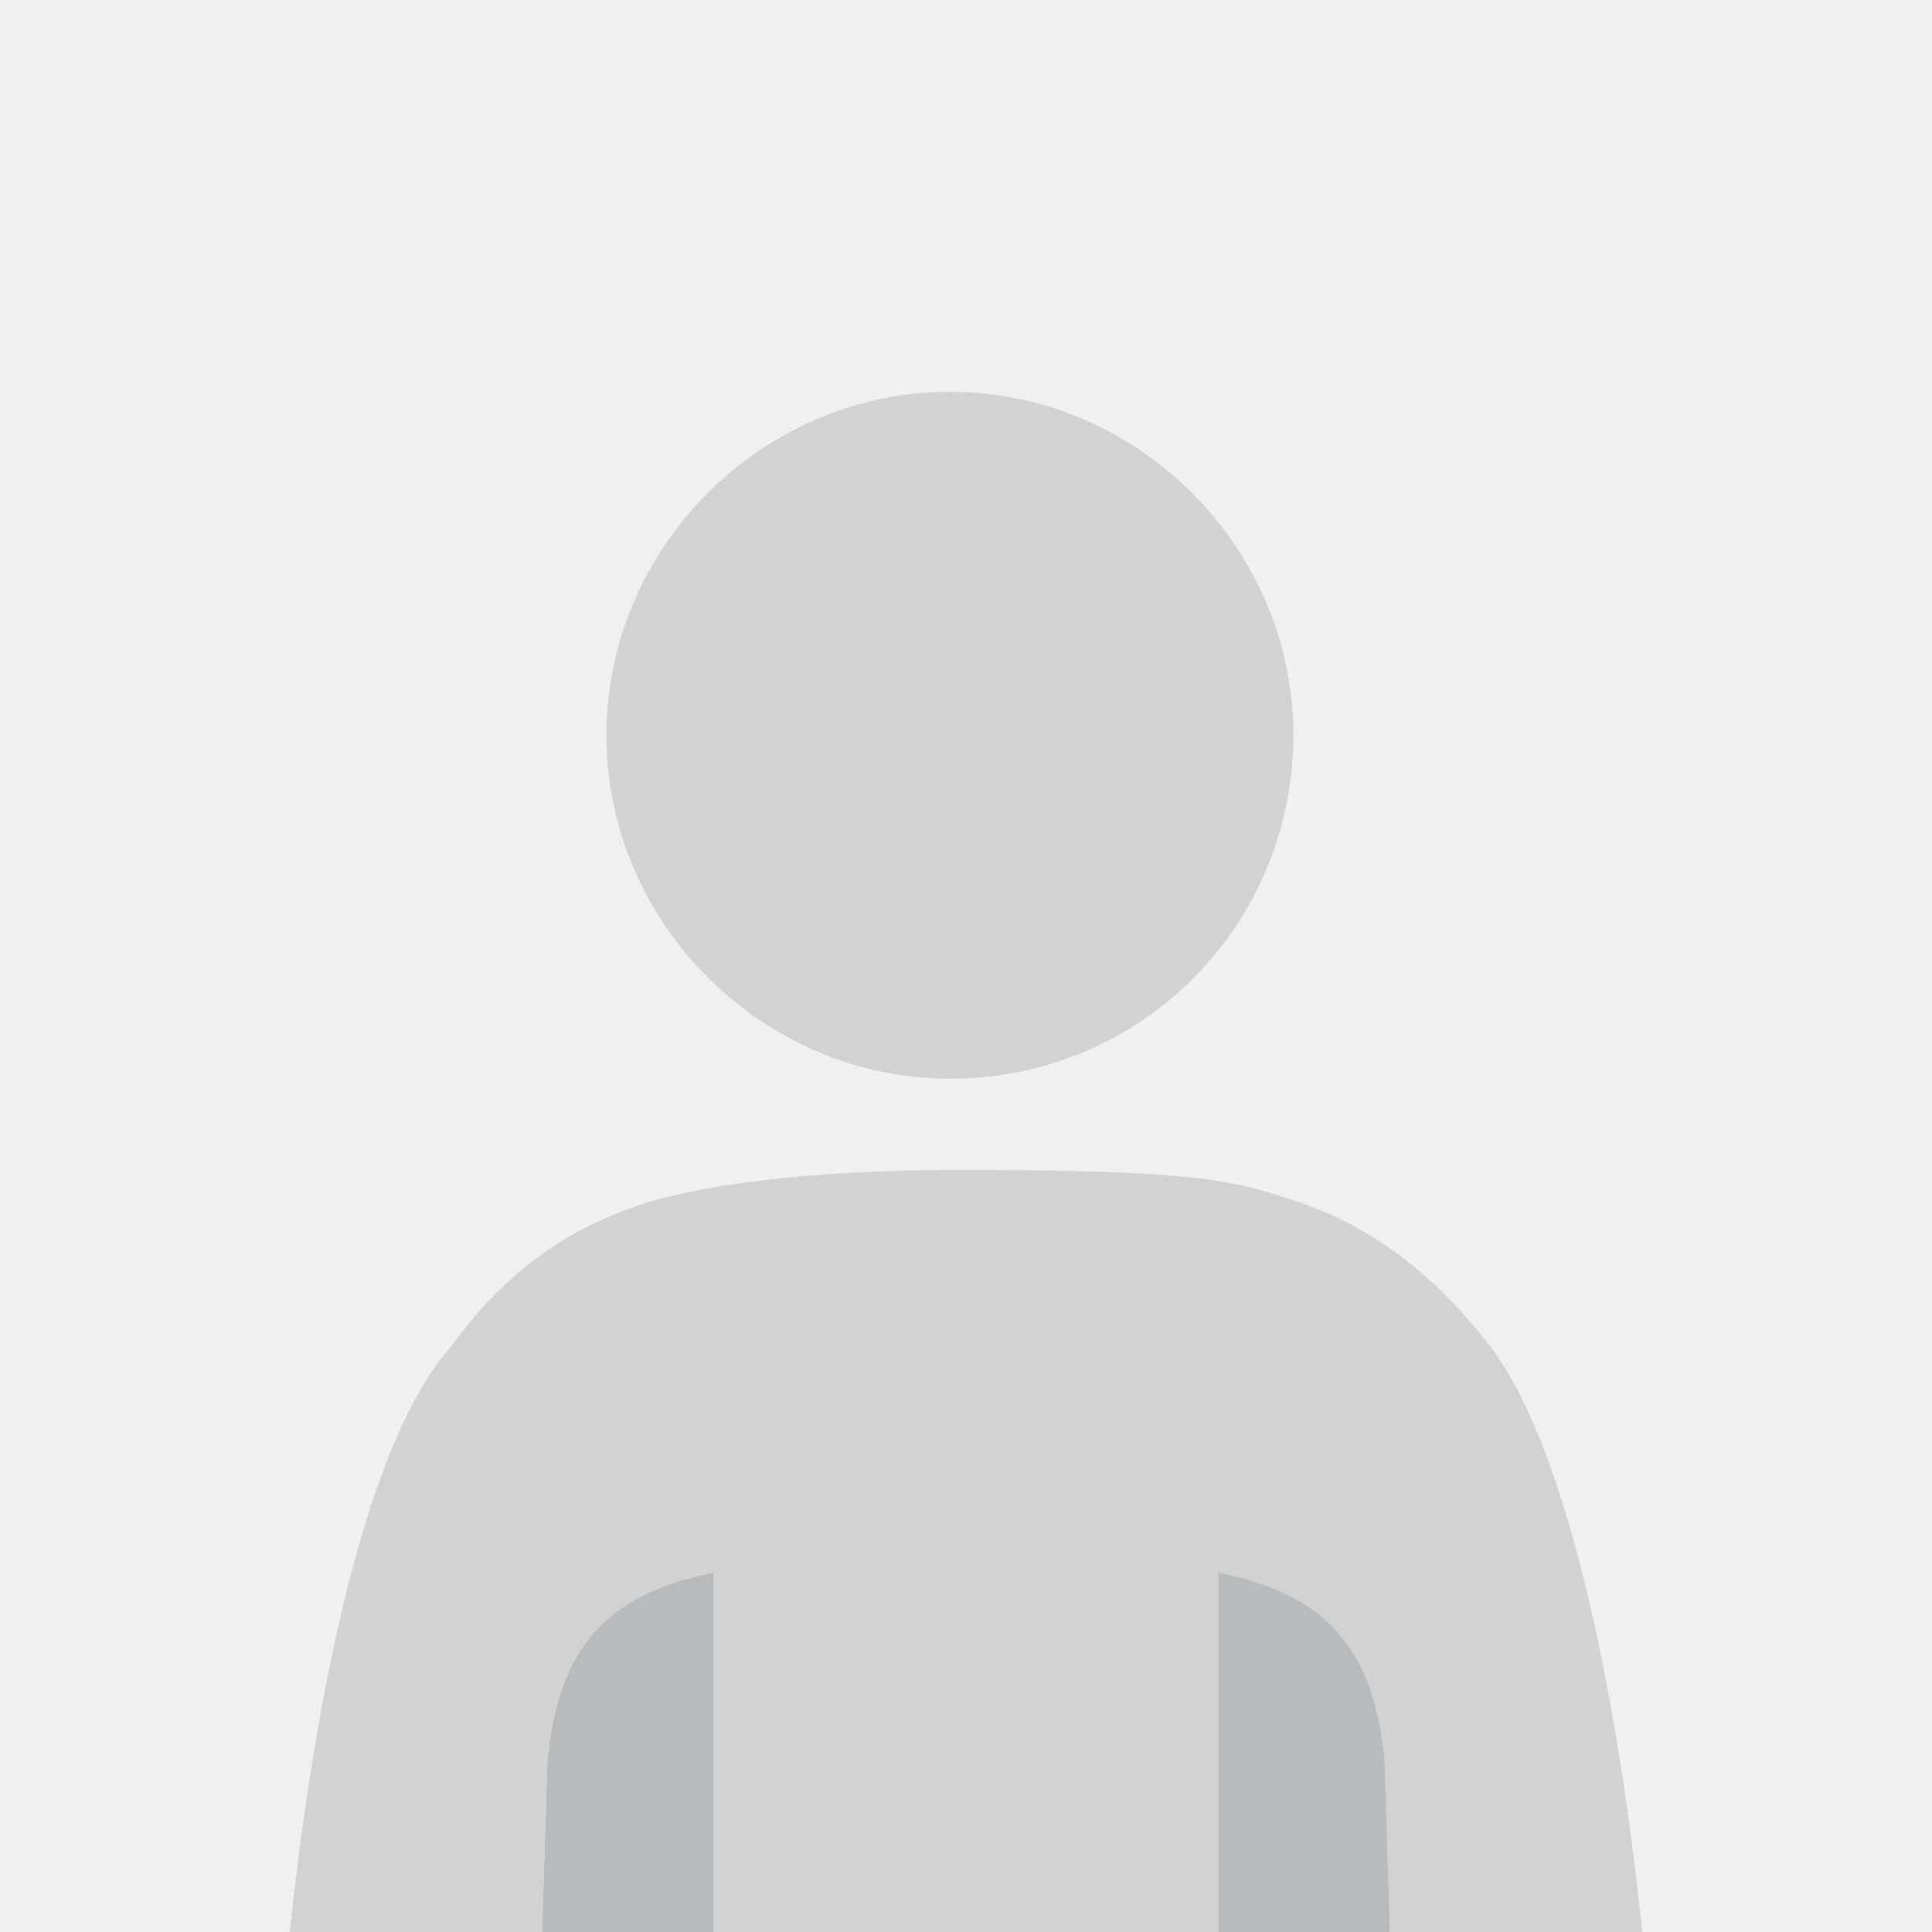 <?xml version="1.0" encoding="utf-8"?>
<!-- Generator: Adobe Illustrator 24.0.2, SVG Export Plug-In . SVG Version: 6.00 Build 0)  -->
<svg version="1.1" id="Layer_1" xmlns="http://www.w3.org/2000/svg" xmlns:xlink="http://www.w3.org/1999/xlink" x="0px" y="0px"
	 viewBox="0 0 36 36" style="enable-background:new 0 0 128 128;" xml:space="preserve">
<style type="text/css">
	.st0{fill-rule:evenodd;clip-rule:evenodd;fill:#F0F0F0;}
	.st1{fill-rule:evenodd;clip-rule:evenodd;fill:#D2D2D2;}
	.st2{fill:#B8BBBE;}
	.st3{fill:#D2D2D2;}
</style>
<rect class="st0" width="36" height="36"/>
<path class="st1" d="M17.7,20.1c-3.5,0-6.4-2.9-6.4-6.4s2.9-6.4,6.4-6.4s6.4,2.9,6.4,6.4S21.3,20.1,17.7,20.1z"/>
<path class="st2" d="M13.3,36l0-6.7c-2,0.4-2.9,1.4-3.1,3.5L10.1,36H13.3z"/>
<path class="st3" d="M10.1,36l0.1-3.2c0.2-2.1,1.1-3.1,3.1-3.5l0,6.7h9.4l0-6.7c2,0.4,2.9,1.4,3.1,3.5l0.1,3.2h4.7
	c-0.4-3.9-1.3-9-2.9-11c-1.1-1.4-2.3-2.2-3.5-2.6s-1.8-0.6-6.3-0.6s-6.1,0.7-6.1,0.7c-1.2,0.4-2.4,1.2-3.4,2.6
	C6.7,27,5.8,32.2,5.4,36H10.1z"/>
<path class="st2" d="M25.9,36l-0.1-3.2c-0.2-2.1-1.1-3.1-3.1-3.5l0,6.7H25.9z"/>
</svg>
